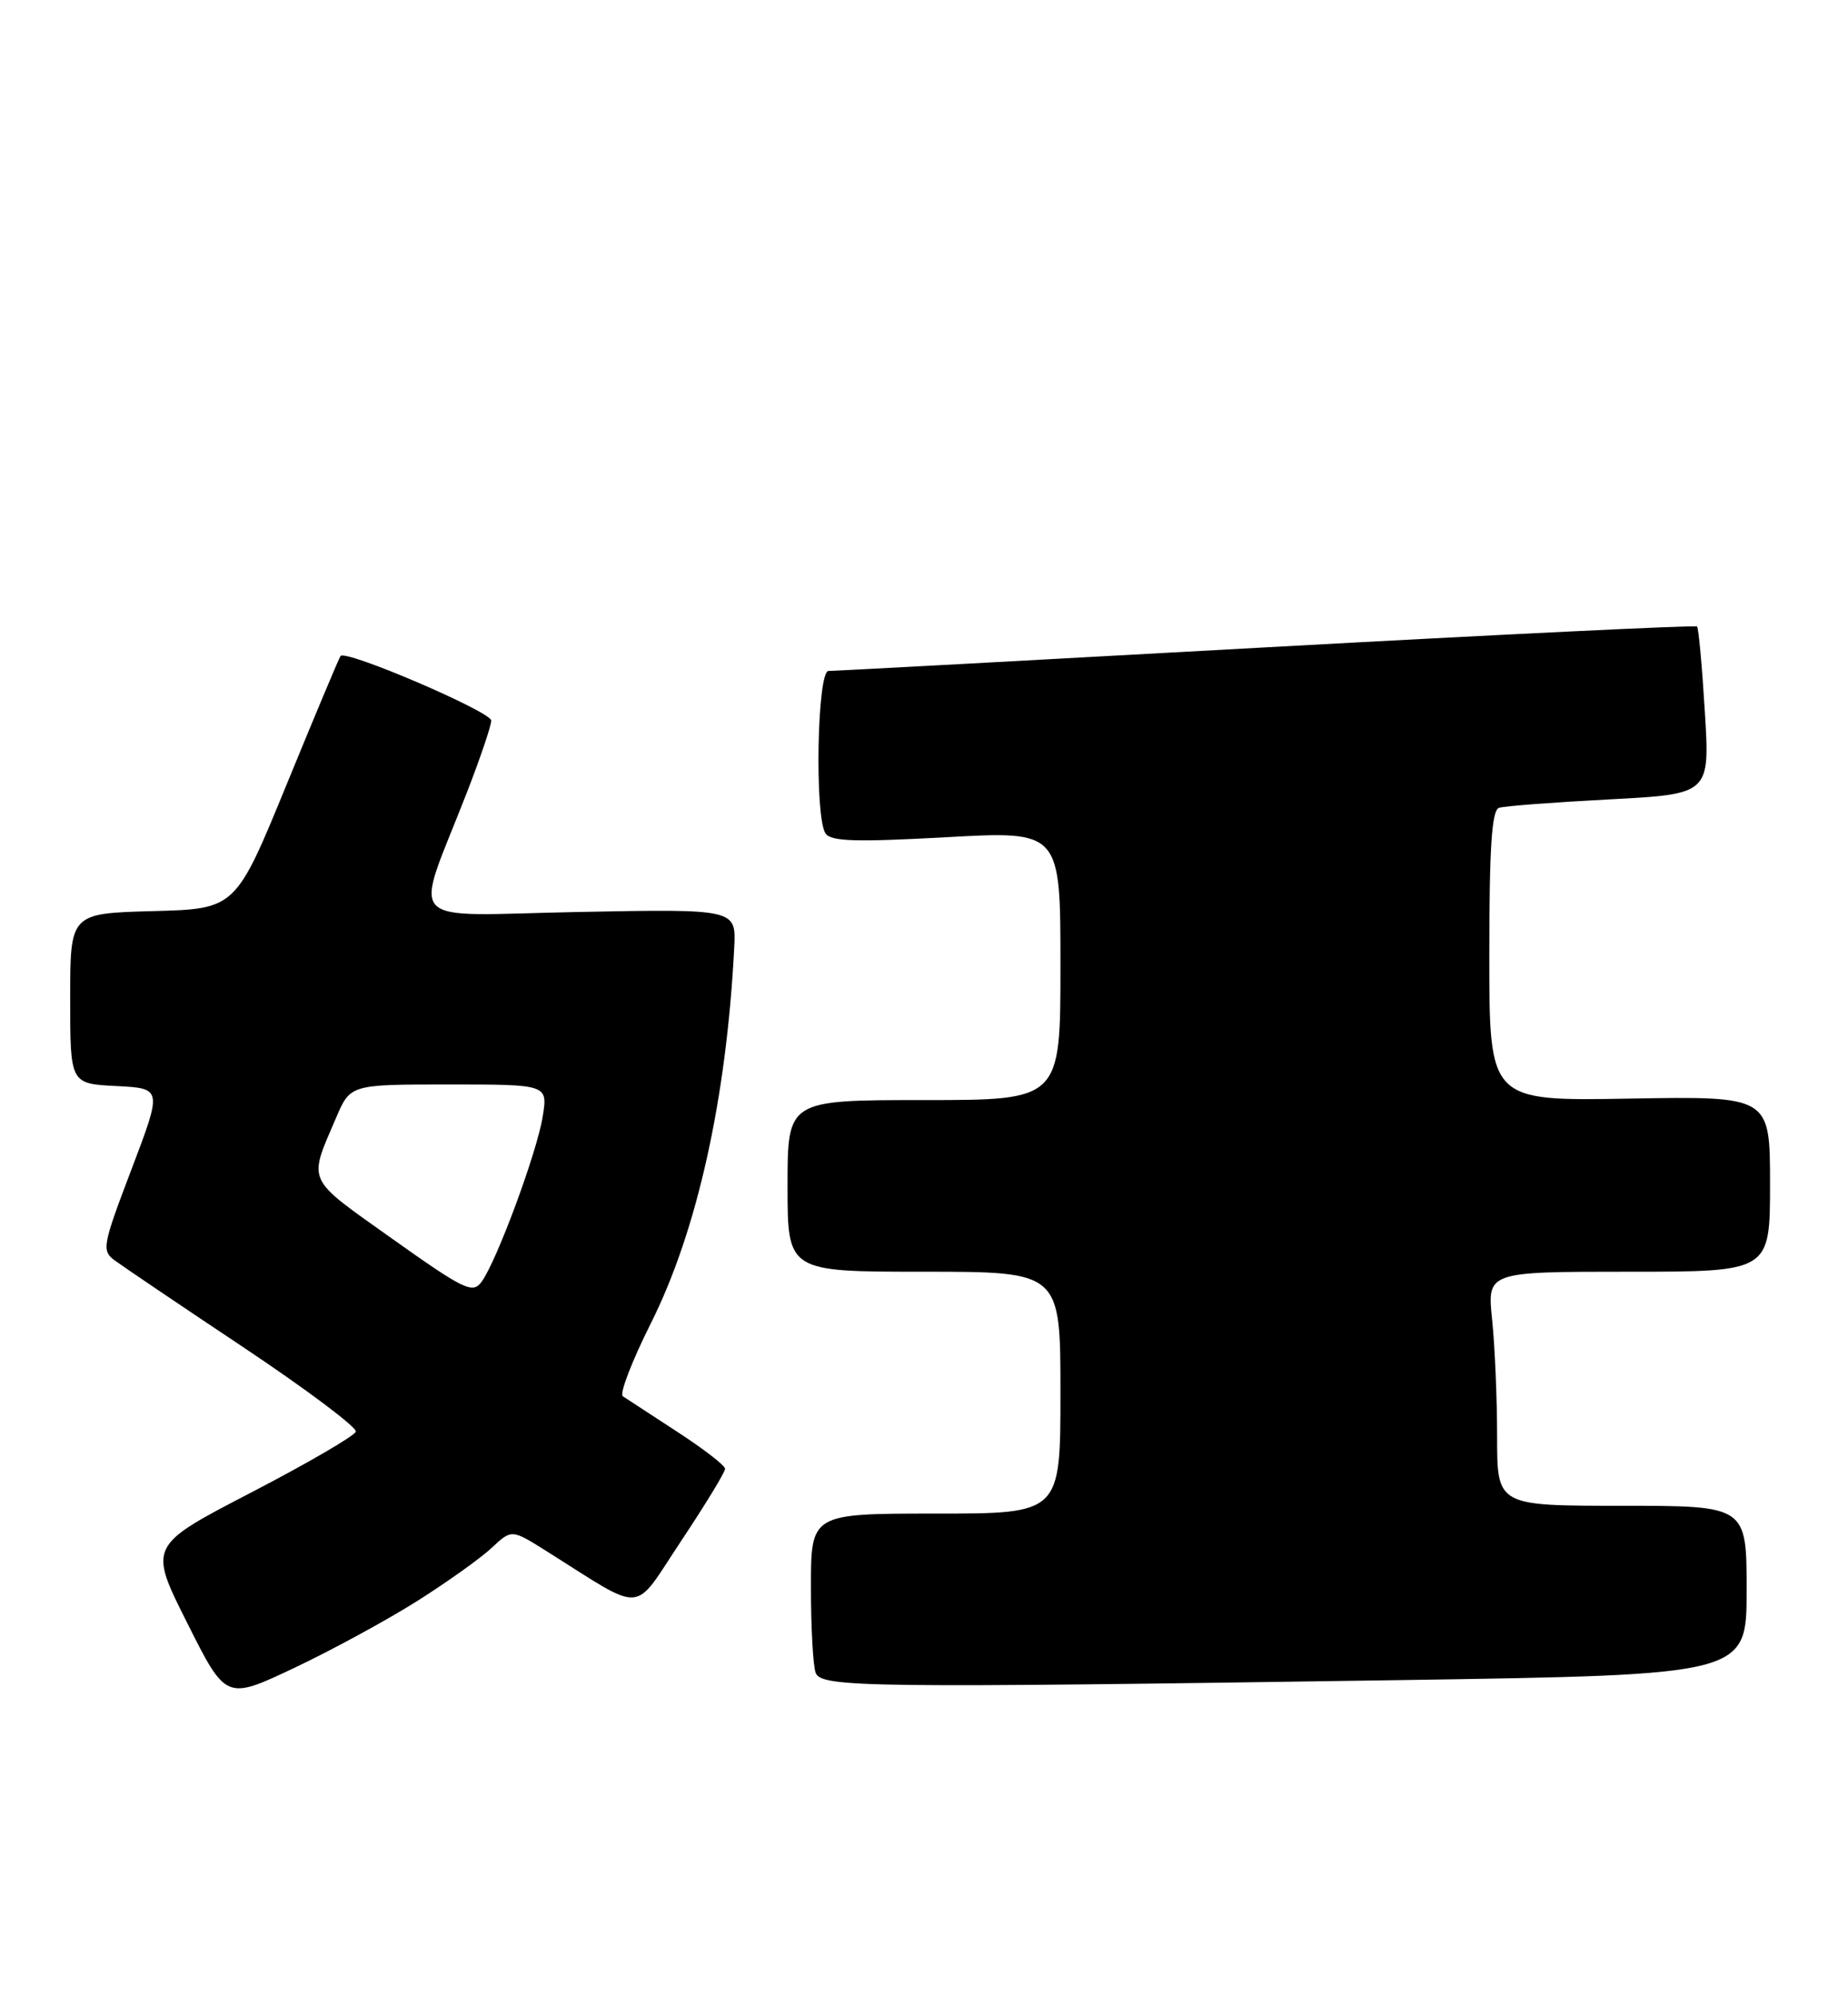<?xml version="1.0" encoding="UTF-8" standalone="no"?>
<!DOCTYPE svg PUBLIC "-//W3C//DTD SVG 1.1//EN" "http://www.w3.org/Graphics/SVG/1.1/DTD/svg11.dtd" >
<svg xmlns="http://www.w3.org/2000/svg" xmlns:xlink="http://www.w3.org/1999/xlink" version="1.1" viewBox="0 0 237 256">
 <g >
 <path fill="currentColor"
d=" M 53.50 205.21 C 57.35 202.78 61.65 199.71 63.05 198.40 C 65.61 196.00 65.61 196.00 70.05 198.79 C 82.92 206.87 81.03 207.01 87.36 197.50 C 90.46 192.84 93.00 188.68 92.99 188.26 C 92.99 187.84 90.22 185.70 86.83 183.50 C 83.45 181.30 80.32 179.26 79.87 178.96 C 79.42 178.66 81.04 174.46 83.46 169.63 C 89.40 157.81 93.17 140.84 94.16 121.50 C 94.42 116.50 94.42 116.50 74.21 116.89 C 51.27 117.33 53.02 119.21 59.90 101.52 C 61.60 97.14 63.00 93.01 63.00 92.36 C 63.00 91.23 44.34 83.23 43.67 84.08 C 43.49 84.31 40.39 91.70 36.78 100.50 C 30.22 116.50 30.22 116.50 19.61 116.78 C 9.00 117.07 9.00 117.07 9.00 127.99 C 9.00 138.90 9.00 138.90 14.91 139.20 C 20.81 139.50 20.81 139.50 16.87 149.86 C 13.14 159.65 13.02 160.30 14.71 161.55 C 15.70 162.28 23.12 167.30 31.22 172.69 C 39.31 178.09 45.80 182.95 45.63 183.50 C 45.47 184.04 39.42 187.56 32.19 191.31 C 19.04 198.13 19.04 198.13 24.01 208.02 C 28.98 217.92 28.98 217.92 37.74 213.78 C 42.56 211.50 49.65 207.64 53.50 205.21 Z  M 179.75 215.34 C 224.00 214.67 224.00 214.67 224.00 203.84 C 224.00 193.00 224.00 193.00 208.00 193.00 C 192.00 193.00 192.00 193.00 192.00 184.15 C 192.00 179.28 191.71 172.53 191.36 169.15 C 190.72 163.00 190.72 163.00 208.86 163.00 C 227.00 163.00 227.00 163.00 227.00 151.75 C 227.00 140.50 227.00 140.50 209.00 140.81 C 191.00 141.13 191.00 141.13 191.00 122.53 C 191.00 108.54 191.31 103.84 192.25 103.54 C 192.94 103.31 199.30 102.83 206.40 102.46 C 219.29 101.78 219.29 101.78 218.64 91.22 C 218.29 85.42 217.84 80.50 217.64 80.30 C 217.44 80.11 192.58 81.31 162.39 82.97 C 132.20 84.64 106.94 86.00 106.25 86.00 C 104.80 86.00 104.45 104.59 105.86 106.81 C 106.52 107.85 109.68 107.95 121.34 107.31 C 136.00 106.50 136.00 106.50 136.00 123.75 C 136.00 141.00 136.00 141.00 118.50 141.00 C 101.00 141.00 101.00 141.00 101.00 152.00 C 101.00 163.00 101.00 163.00 118.50 163.00 C 136.00 163.00 136.00 163.00 136.00 178.50 C 136.00 194.00 136.00 194.00 120.00 194.00 C 104.00 194.00 104.00 194.00 104.00 203.42 C 104.00 208.60 104.27 213.55 104.61 214.42 C 105.33 216.29 111.18 216.36 179.75 215.34 Z  M 50.28 158.76 C 39.12 150.83 39.51 151.66 43.11 143.25 C 44.93 139.00 44.93 139.00 57.59 139.00 C 70.26 139.00 70.26 139.00 69.60 143.11 C 68.87 147.69 63.69 161.68 61.75 164.31 C 60.62 165.85 59.53 165.33 50.28 158.76 Z "/>
</g>
</svg>